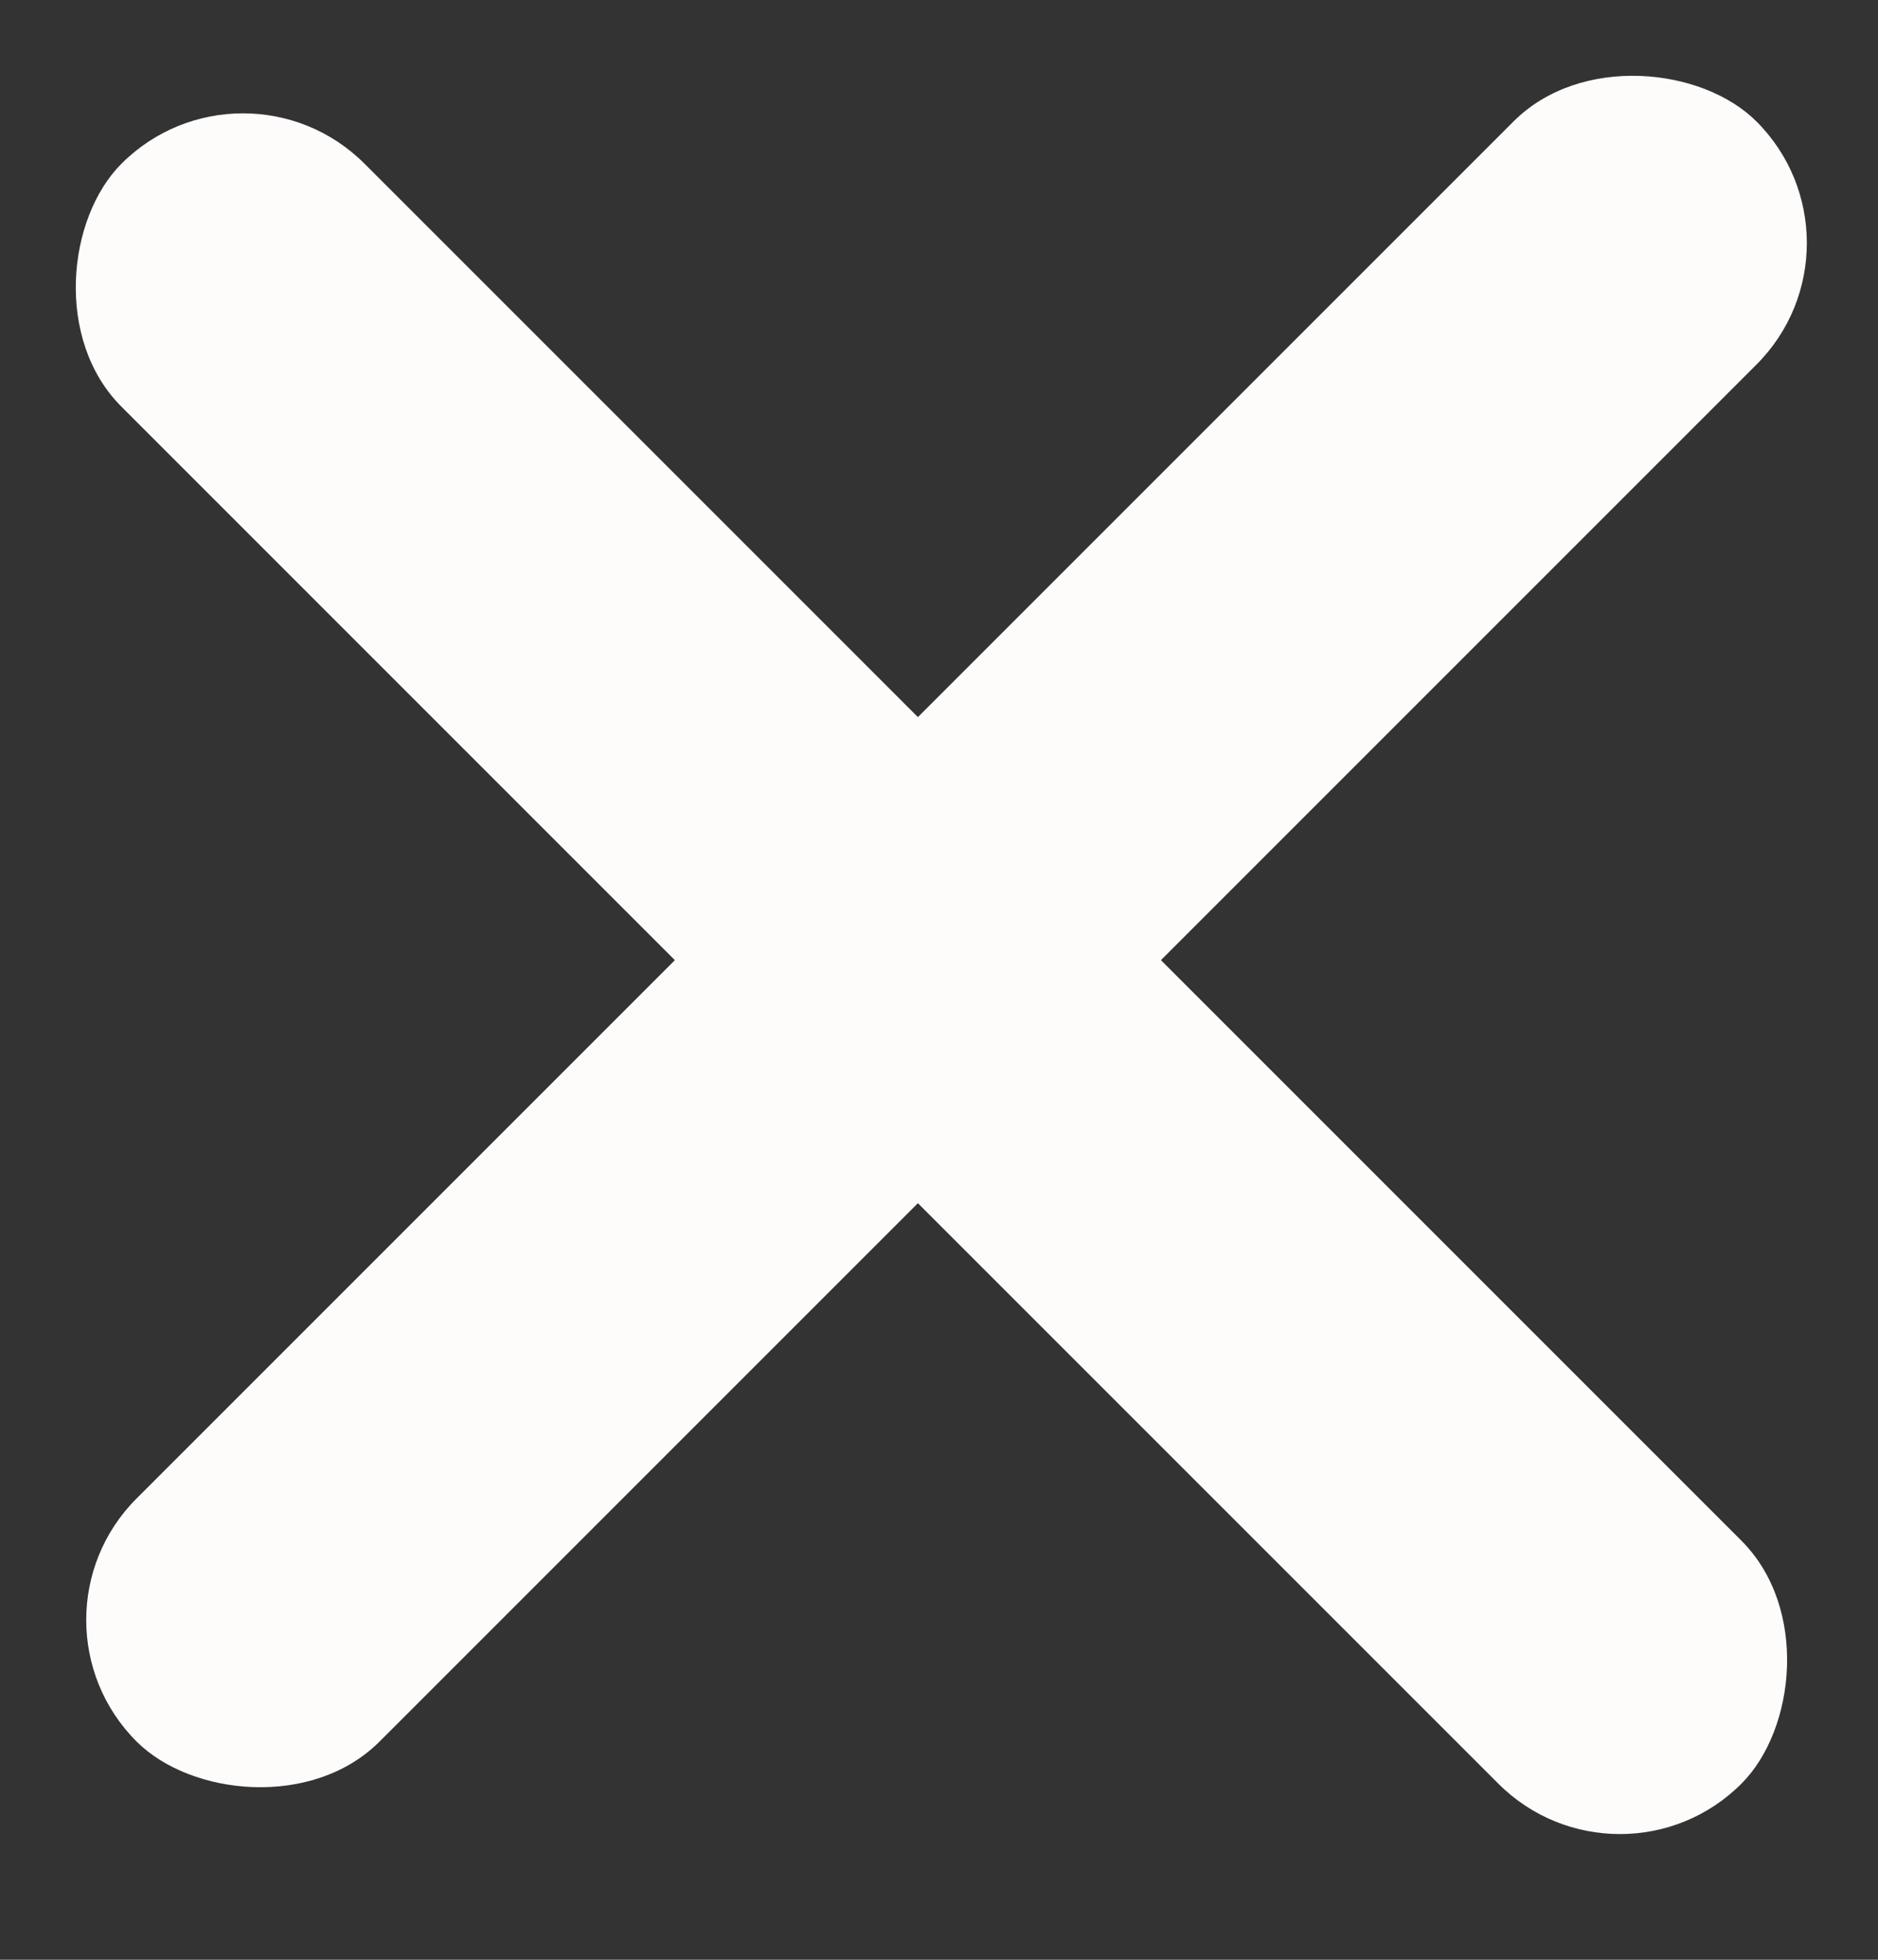 <svg width="23" height="24" viewBox="0 0 23 24" fill="none" xmlns="http://www.w3.org/2000/svg">
<rect x="0" y="0" width="23" height="24" fill="#333333" stroke="none"/>
<rect x="19.839" y="23.332" width="28.057" height="4.209" rx="2.104" transform="rotate(-135 19.839 23.332)" fill="#FEFBFB"/>
<rect x="23" y="2.976" width="28.057" height="4.209" rx="2.104" transform="rotate(135 23 2.976)" fill="#FEFBFB"/>
</svg>
